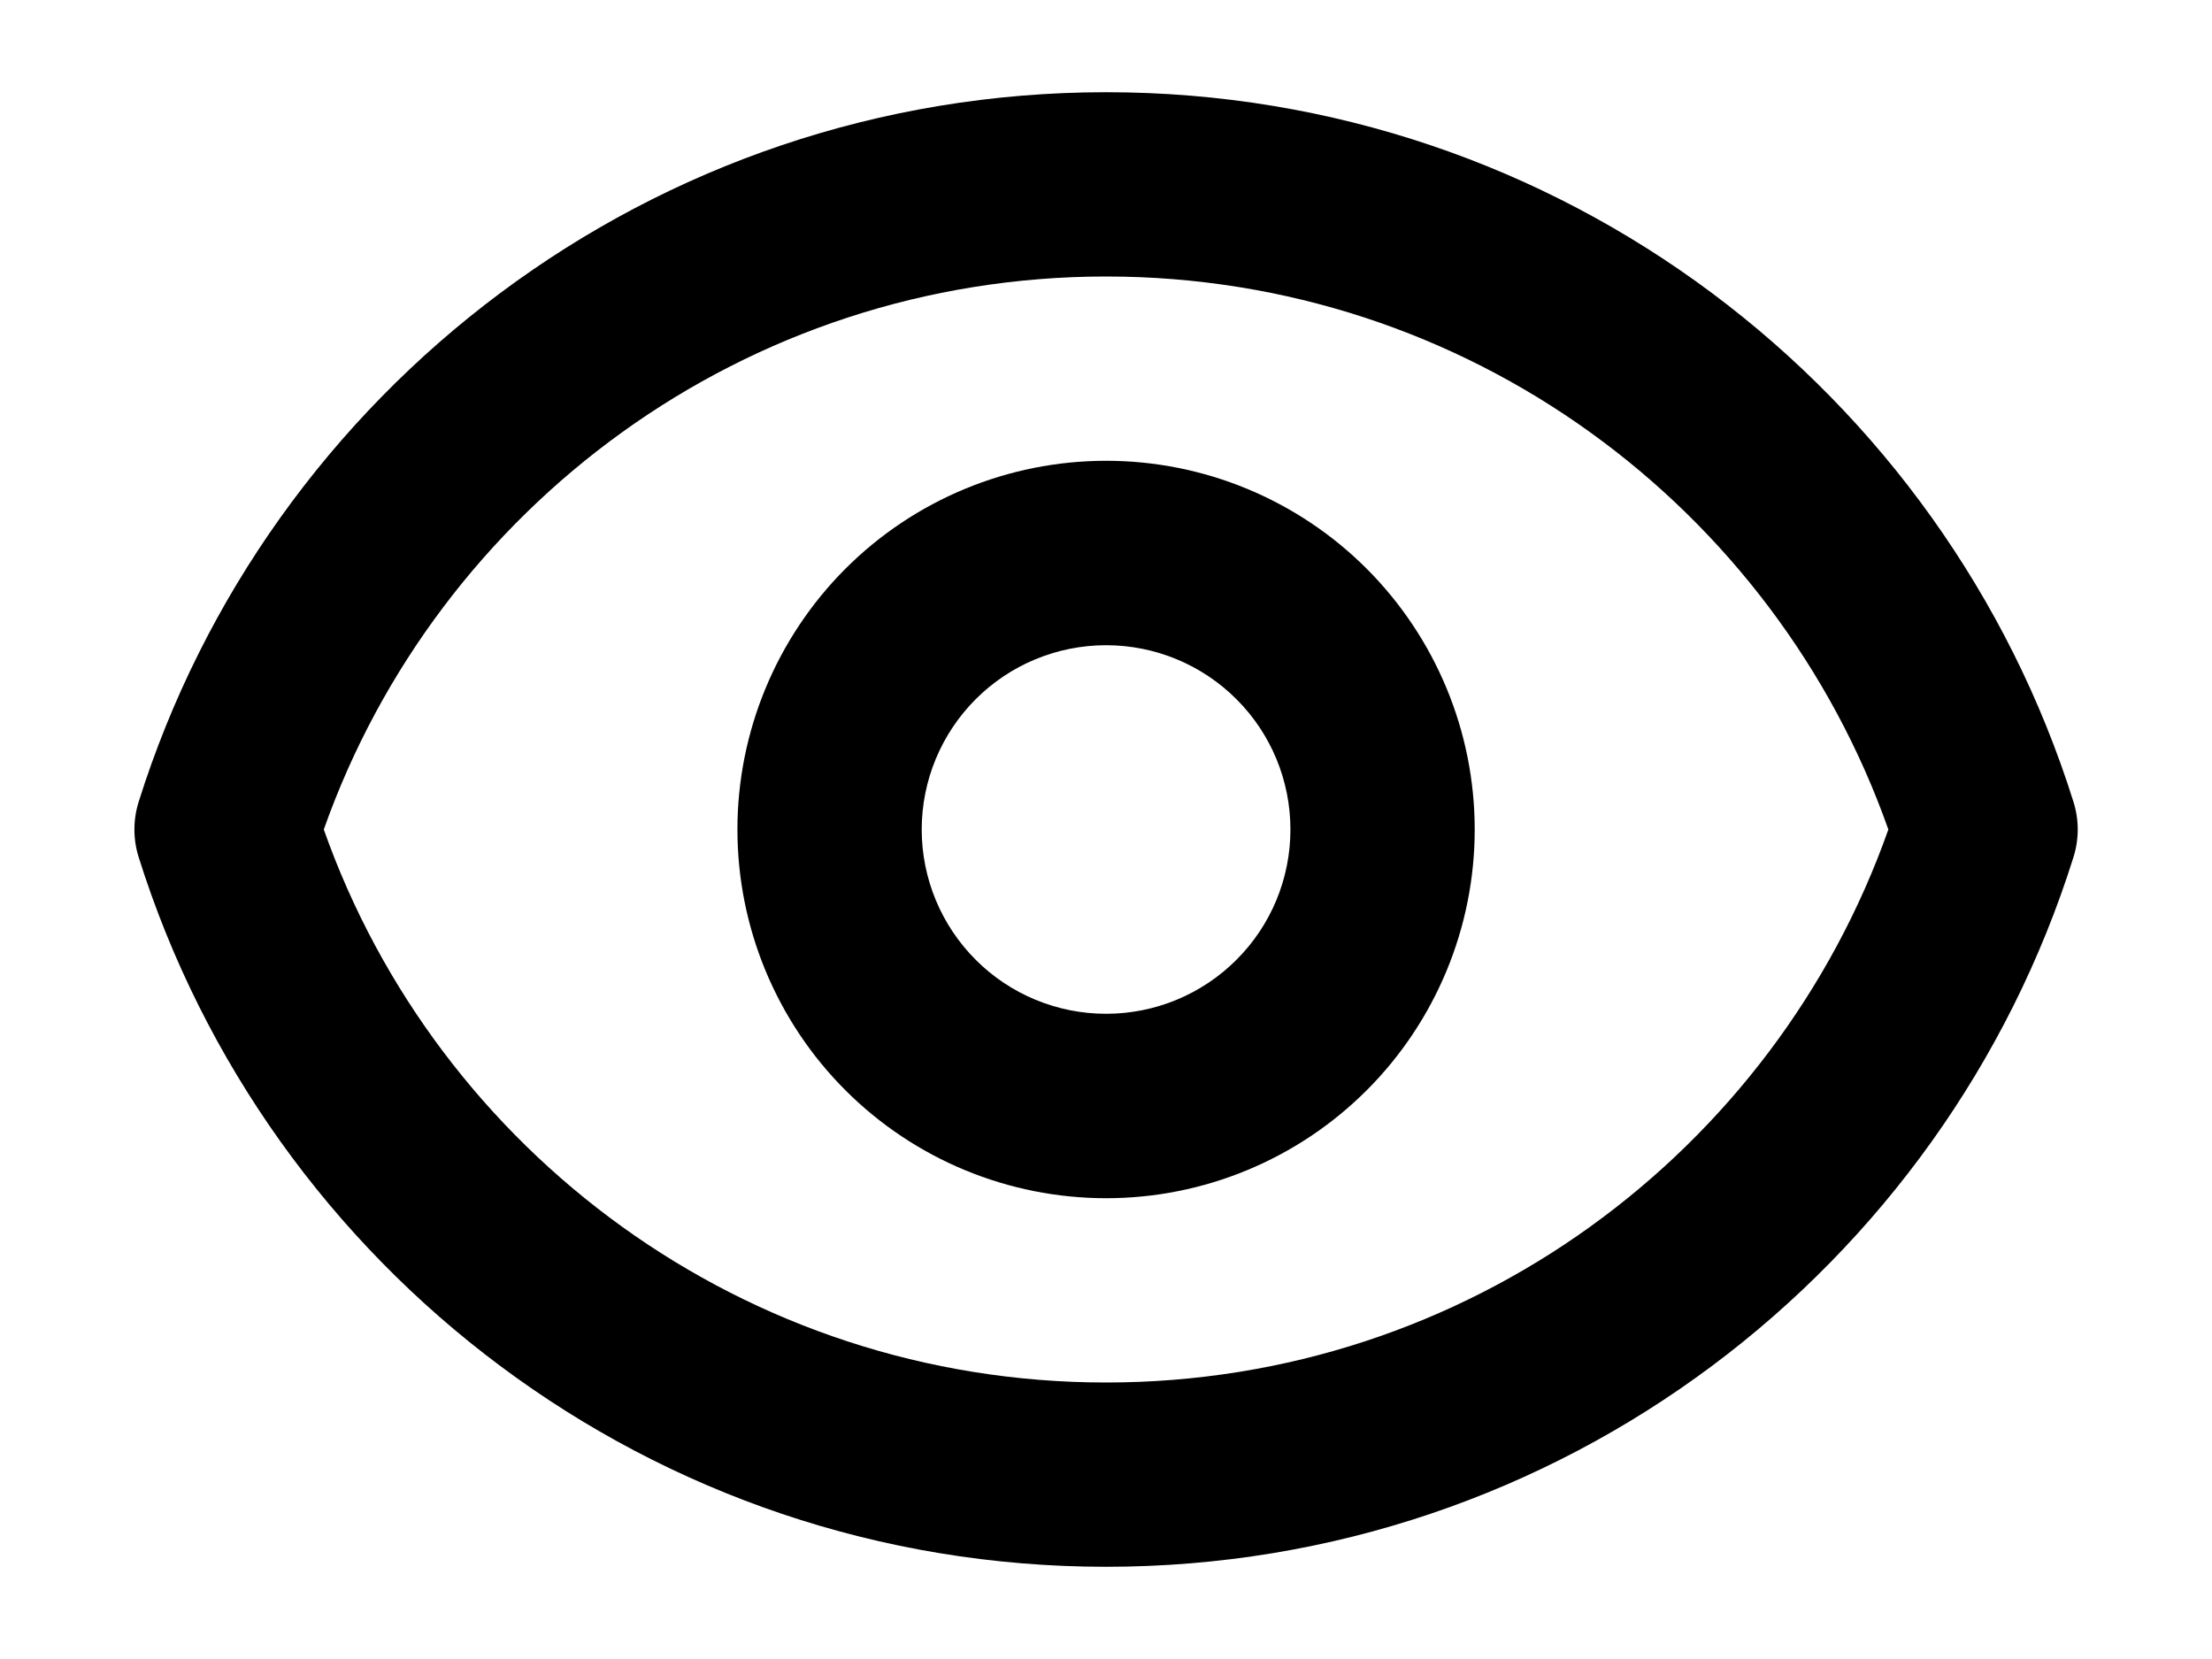 <svg width="16" height="12" viewBox="0 0 16 12" fill="none" xmlns="http://www.w3.org/2000/svg">
<path fill-rule="evenodd" clip-rule="evenodd" d="M8.001 4.667C7.647 4.667 7.308 4.807 7.058 5.057C6.808 5.307 6.667 5.646 6.667 6C6.667 6.354 6.808 6.693 7.058 6.943C7.308 7.193 7.647 7.333 8.001 7.333C8.354 7.333 8.693 7.193 8.943 6.943C9.194 6.693 9.334 6.354 9.334 6C9.334 5.646 9.194 5.307 8.943 5.057C8.693 4.807 8.354 4.667 8.001 4.667ZM6.115 4.114C6.615 3.614 7.293 3.333 8.001 3.333C8.708 3.333 9.386 3.614 9.886 4.114C10.386 4.615 10.667 5.293 10.667 6C10.667 6.707 10.386 7.386 9.886 7.886C9.386 8.386 8.708 8.667 8.001 8.667C7.293 8.667 6.615 8.386 6.115 7.886C5.615 7.386 5.334 6.707 5.334 6C5.334 5.293 5.615 4.615 6.115 4.114Z" fill="currentColor"/>
<path fill-rule="evenodd" clip-rule="evenodd" d="M2.342 6C3.166 8.331 5.389 10 8.001 10C10.613 10 12.836 8.331 13.659 6C12.836 3.669 10.613 2 8.001 2C5.389 2 3.166 3.669 2.342 6ZM1.003 5.8C1.937 2.826 4.716 0.667 8.001 0.667C11.286 0.667 14.064 2.826 14.998 5.8C15.039 5.93 15.039 6.07 14.998 6.2C14.064 9.174 11.286 11.333 8.001 11.333C4.716 11.333 1.937 9.174 1.003 6.2C0.962 6.07 0.962 5.93 1.003 5.8Z" fill="currentColor"/>
</svg>
